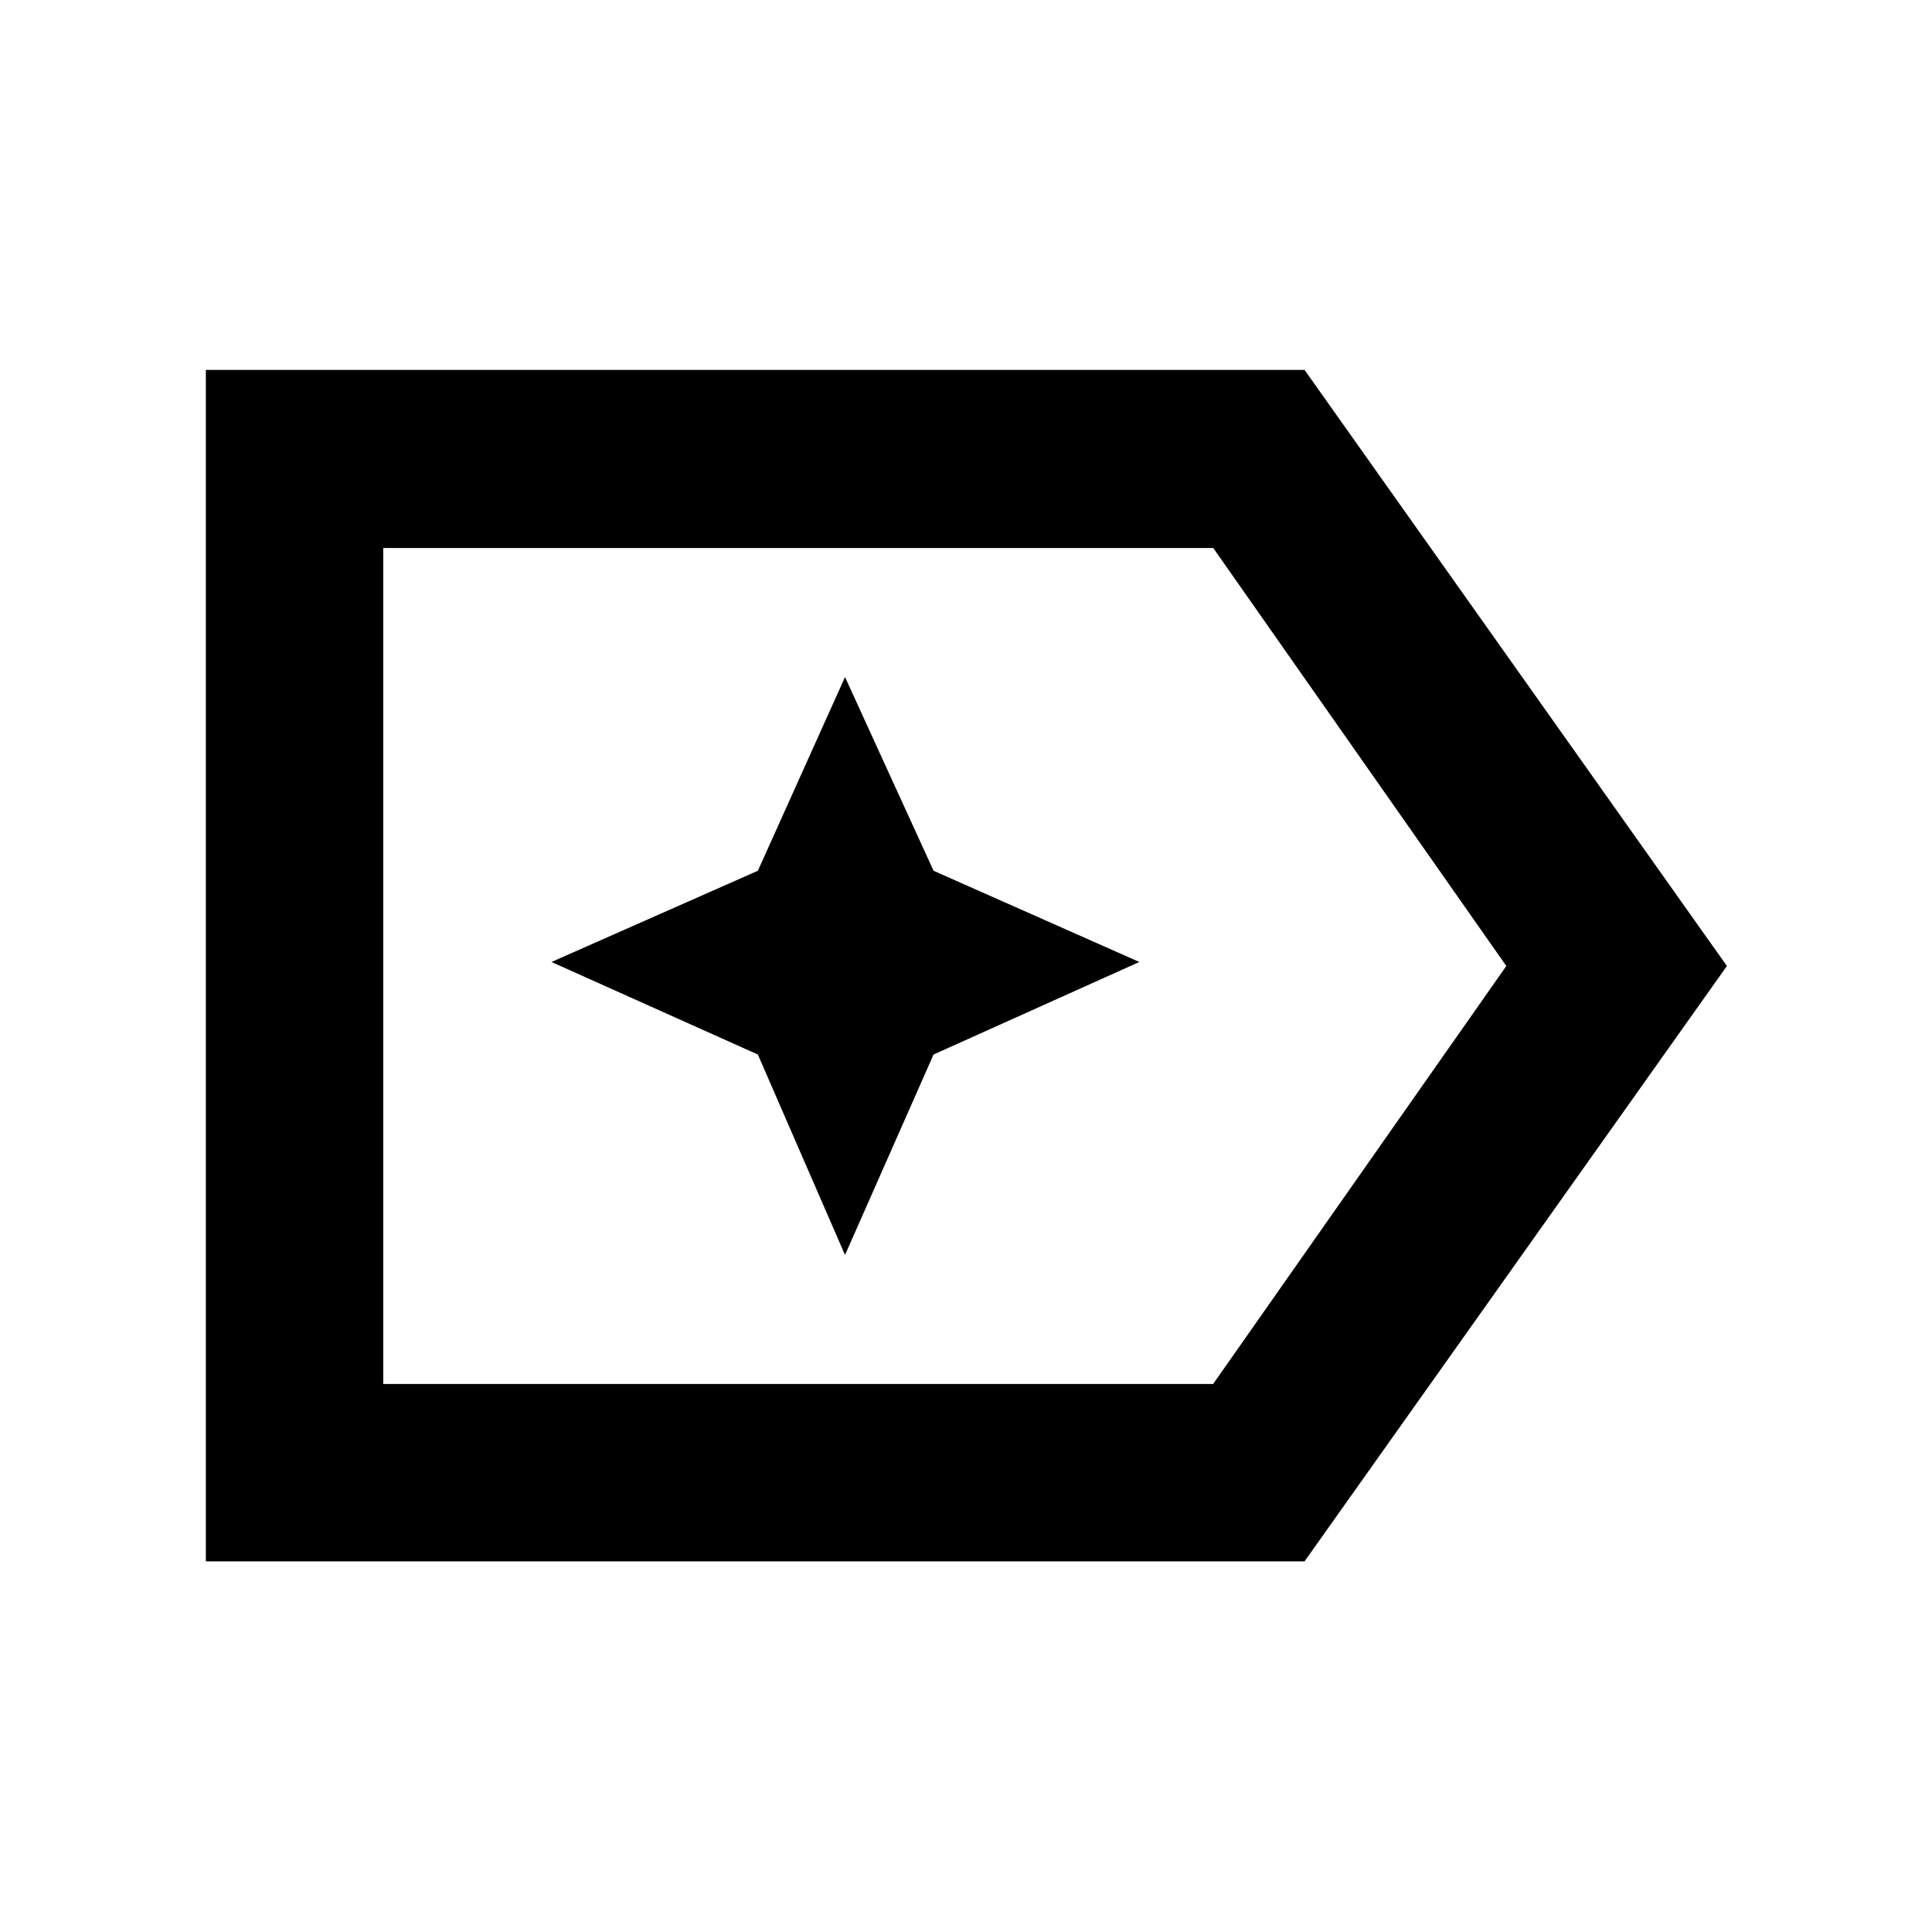 <svg xmlns="http://www.w3.org/2000/svg" height="40" viewBox="0 96 960 960" width="40"><path d="m858.088 576-209.87 295.827H102.289V279.796h545.929L858.088 576Zm-109.61 0L602.874 368.319H190.435v415.362h412.377L748.478 576Zm-558.043 0v207.681-415.362V576Zm229.449 143.579 43.991-99.588L566.13 574l-102.255-45.324-43.991-96.255-43.308 96.255L274.015 574l102.561 45.991 43.308 99.588Z"/></svg>